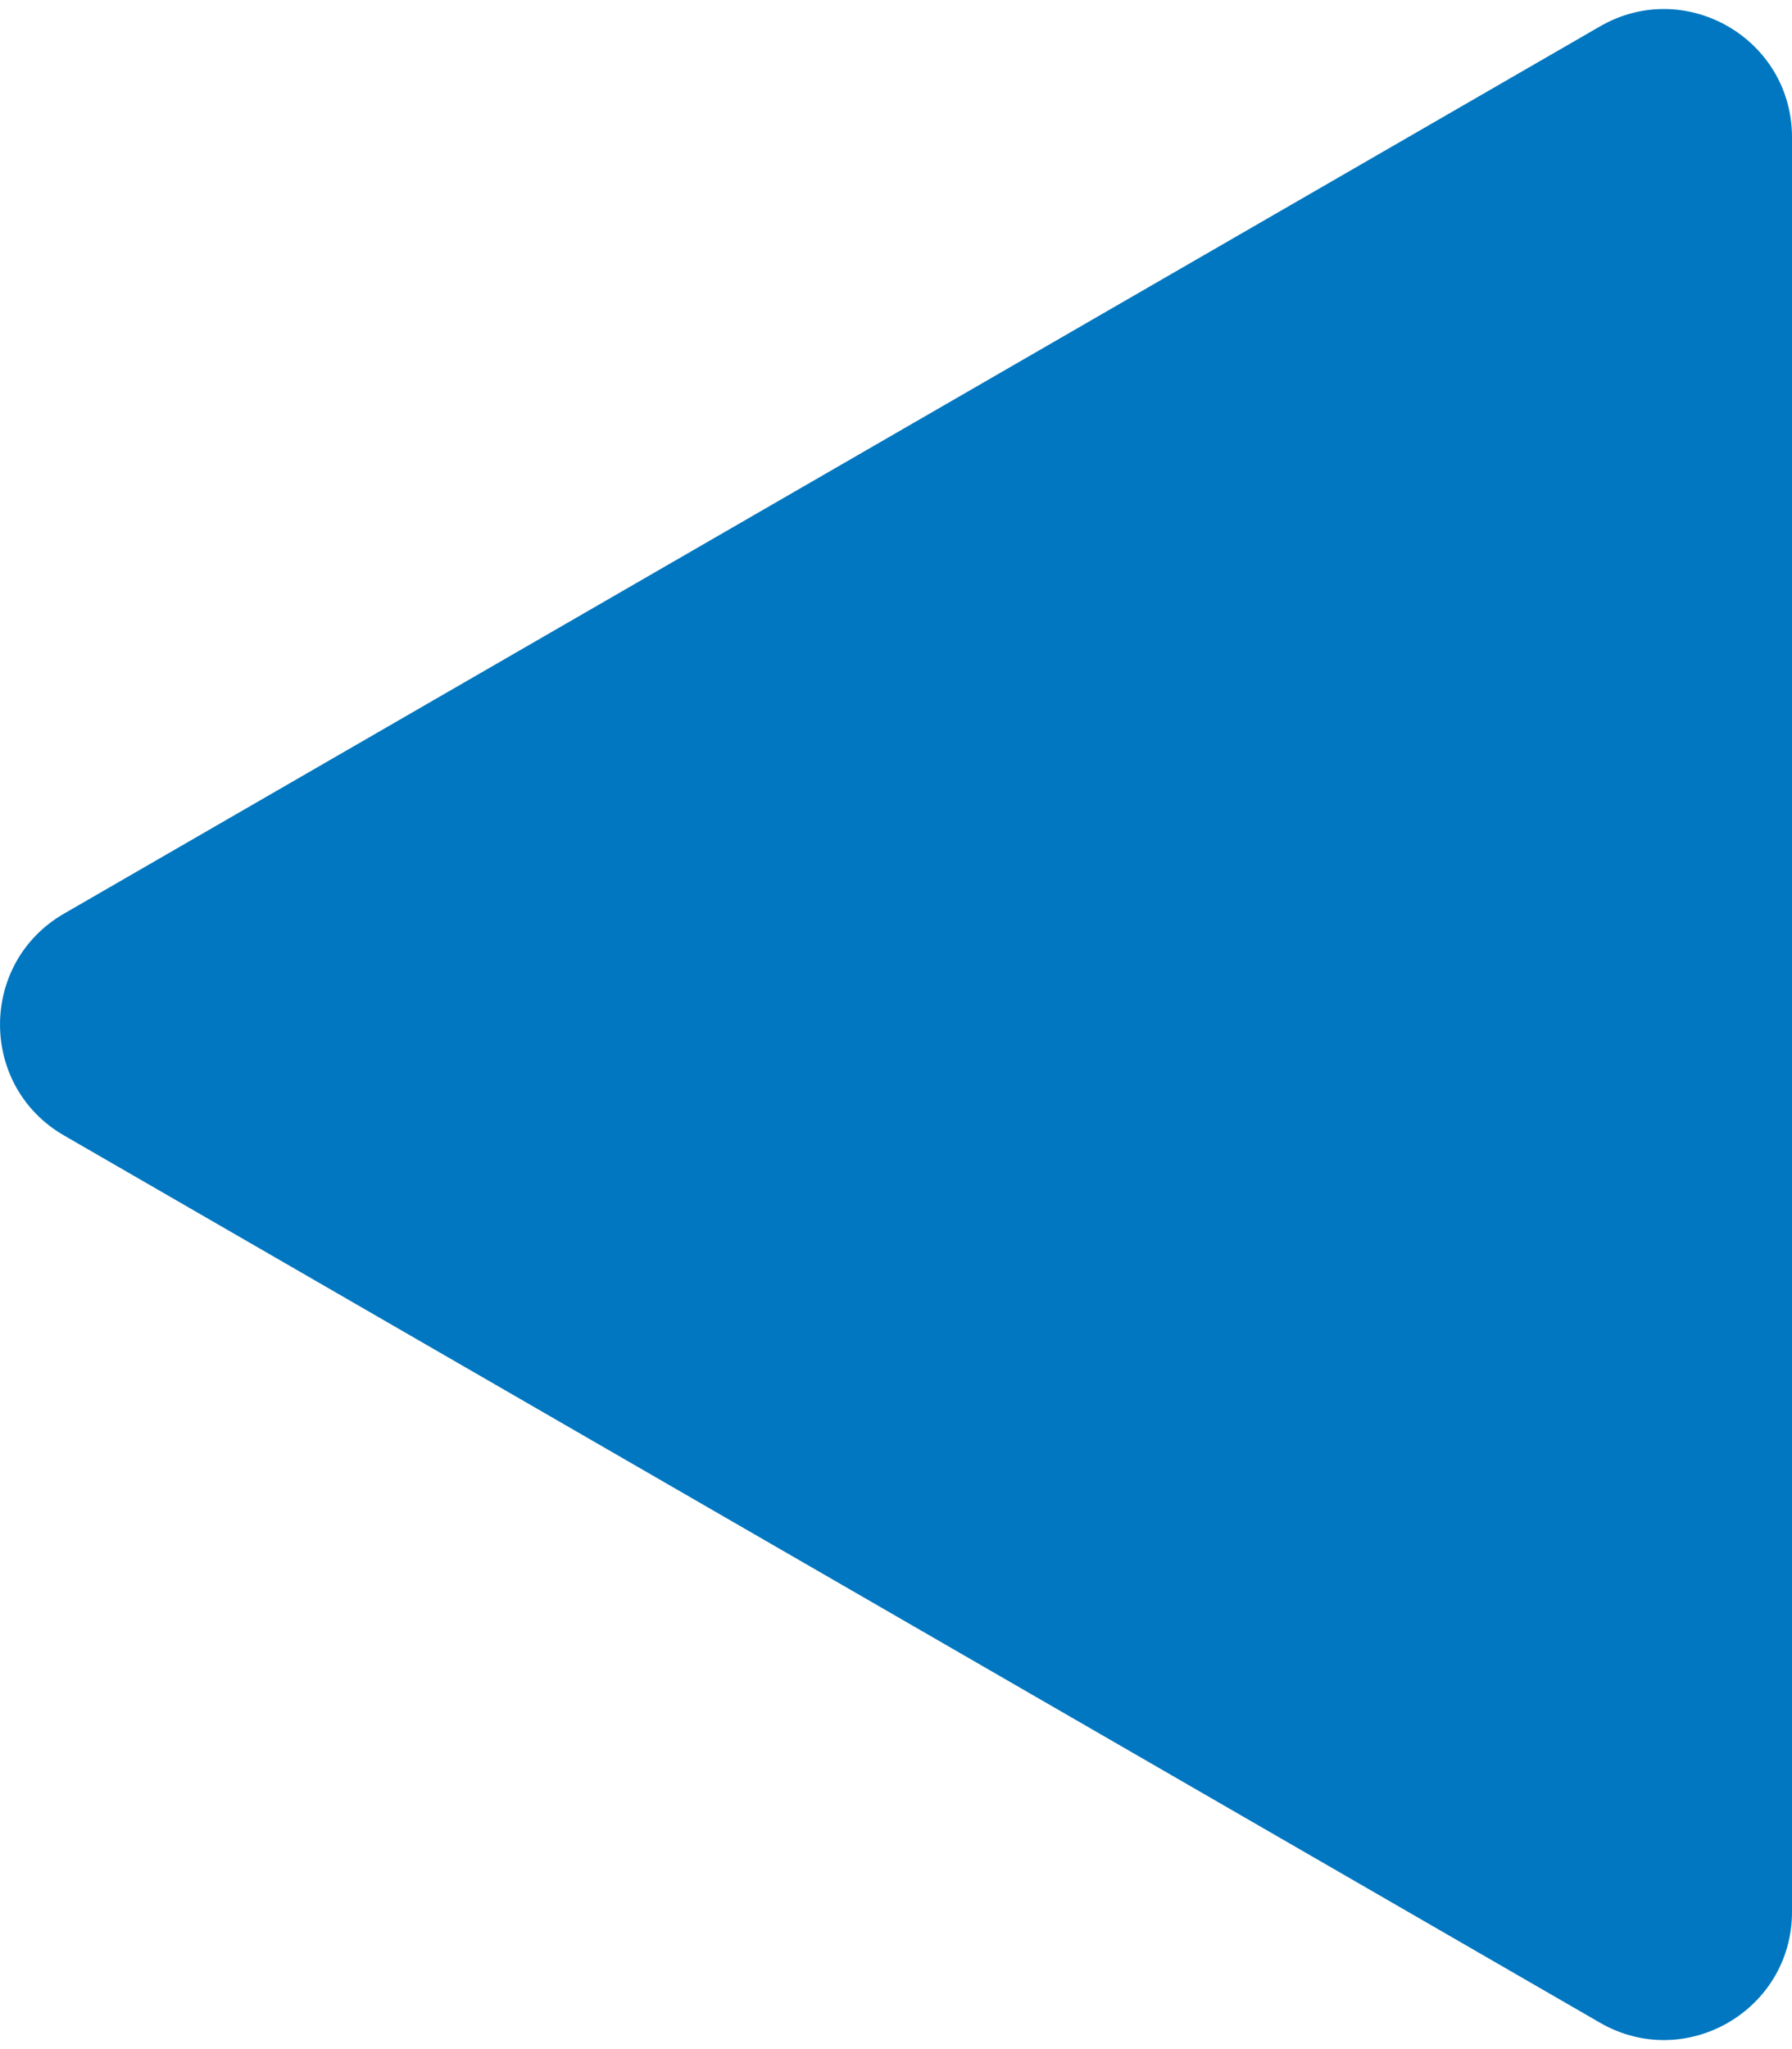<svg width="28" height="32" viewBox="0 0 28 32" fill="none" xmlns="http://www.w3.org/2000/svg">
<path d="M1 17.732C-0.333 16.962 -0.333 15.038 1 14.268L25 0.412C26.333 -0.358 28 0.604 28 2.144L28 29.856C28 31.396 26.333 32.358 25 31.588L1 17.732Z" fill="#0077C0"/>
</svg>
